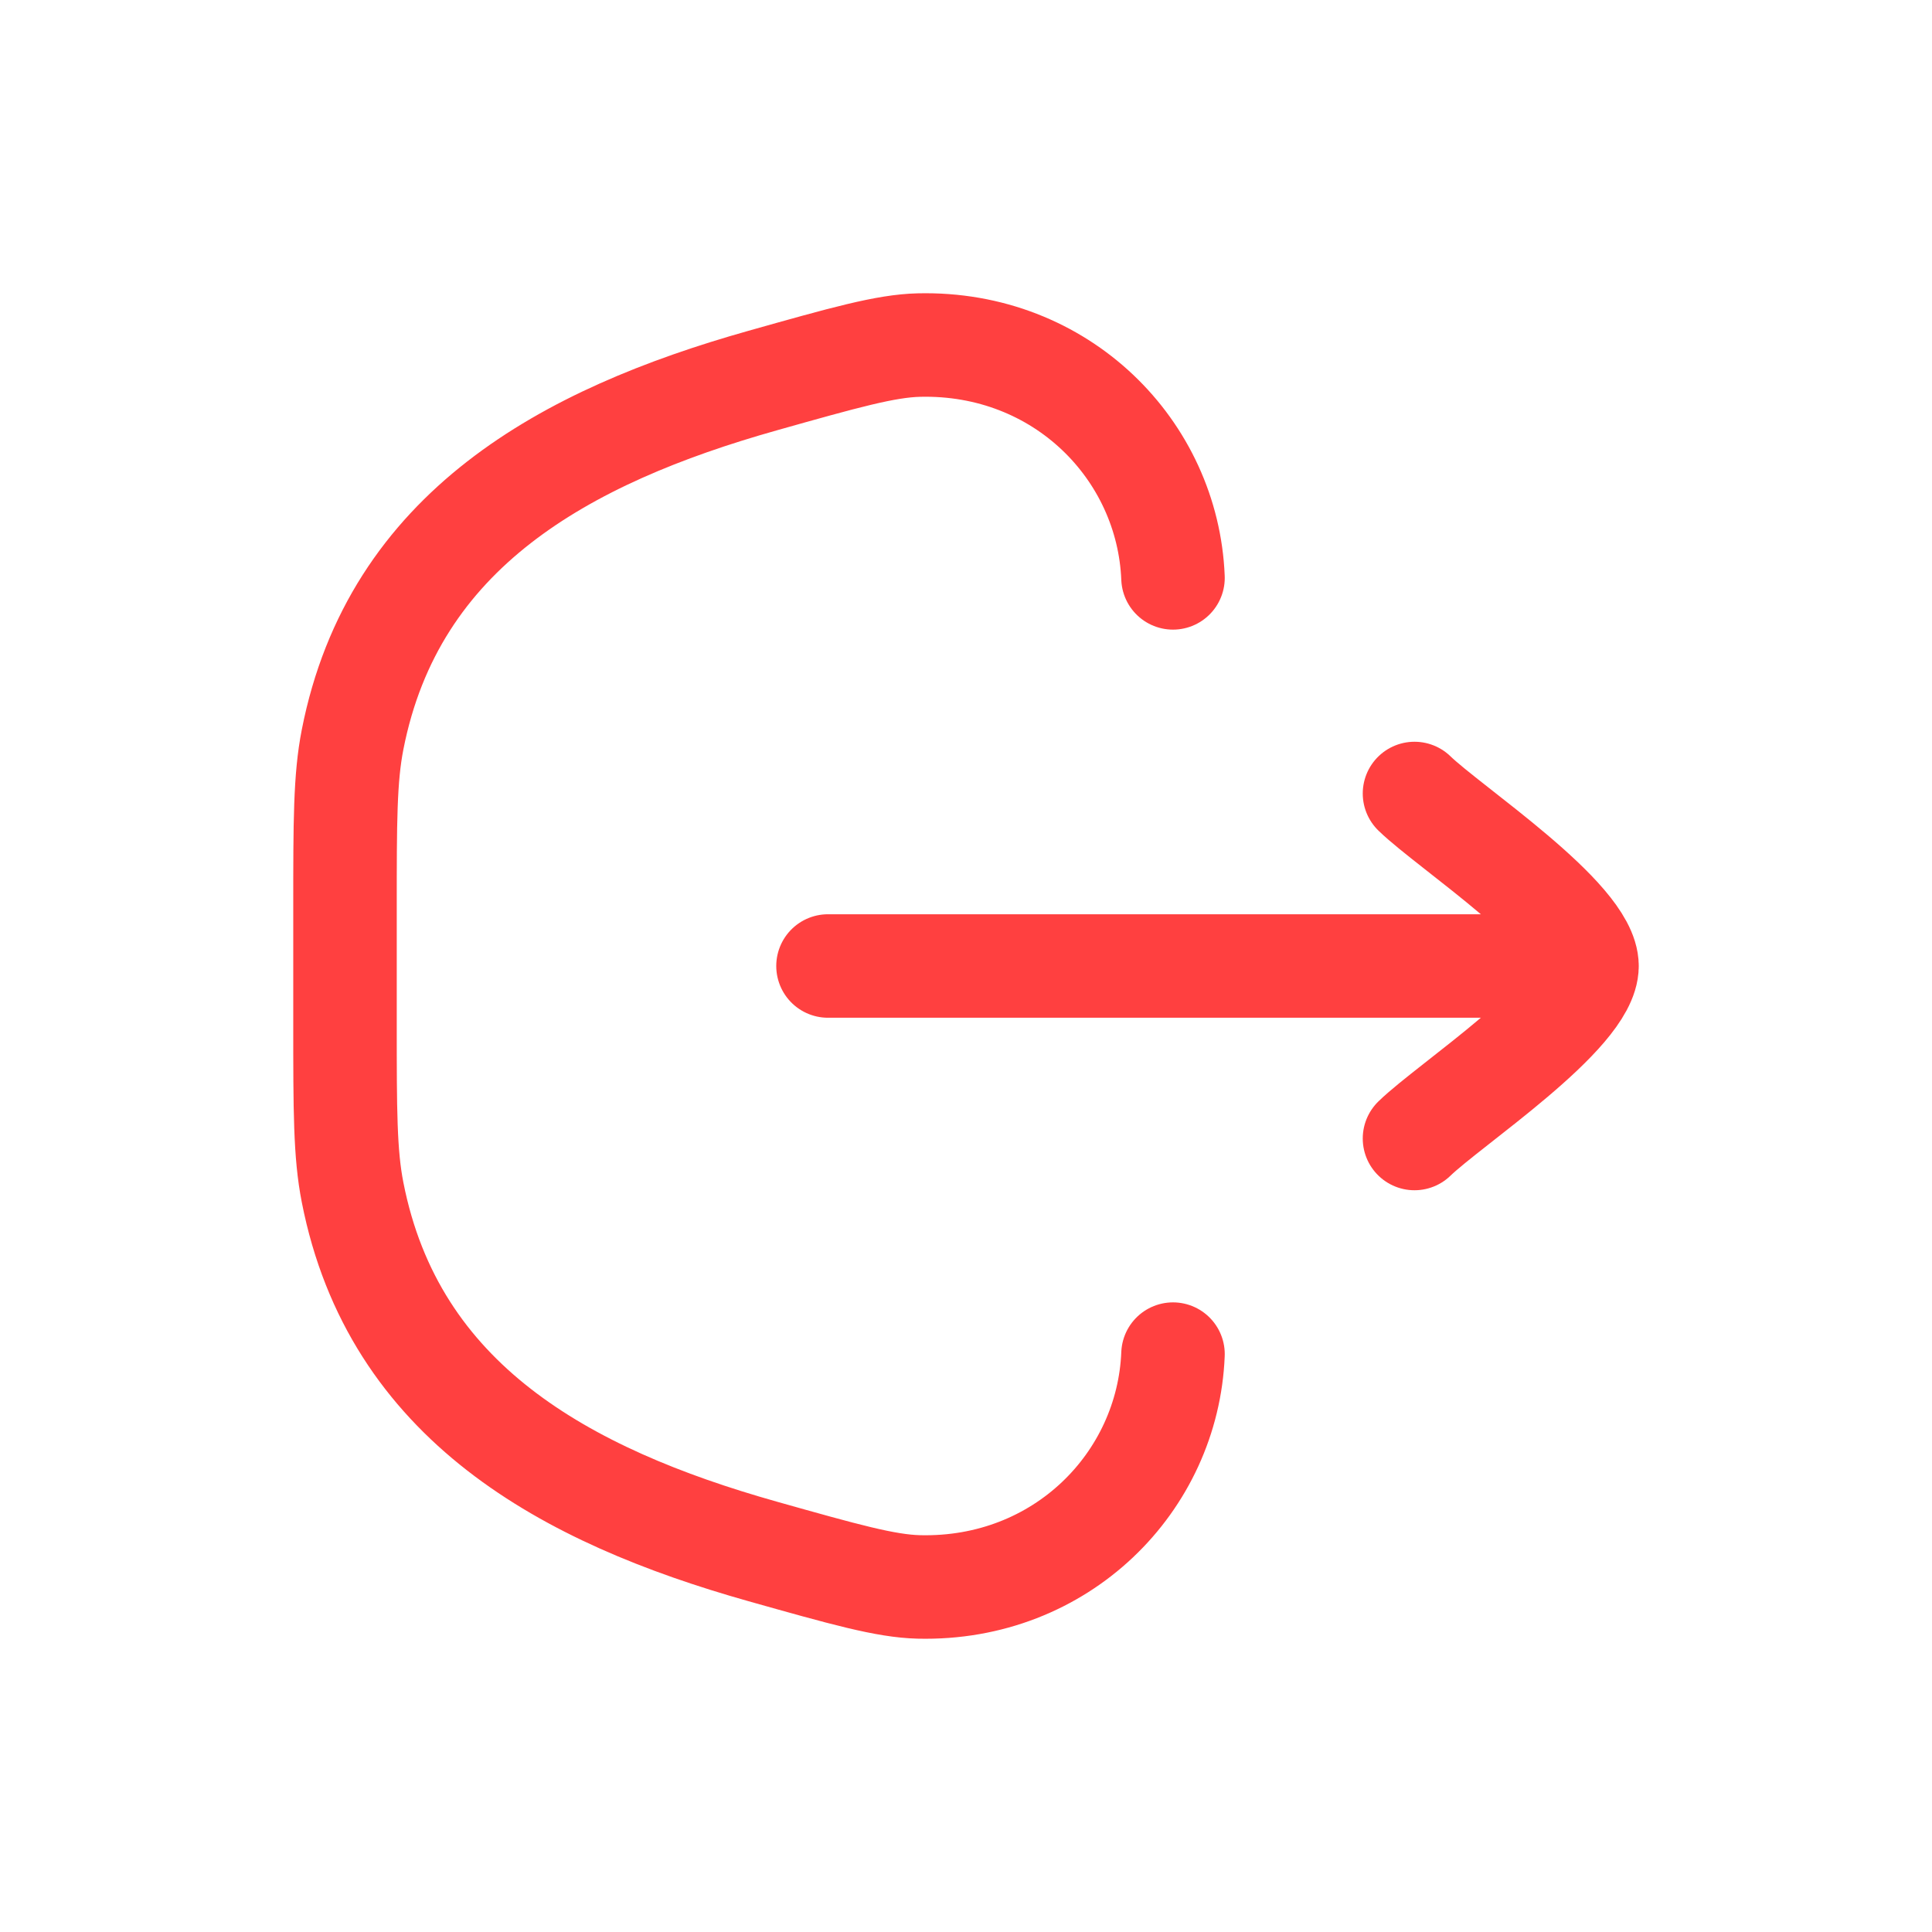 <svg width="28" height="28" viewBox="0 0 28 28" fill="none" xmlns="http://www.w3.org/2000/svg">
<g filter="url(#filter0_d_769_427)">
<path d="M17 15.625C16.926 17.477 15.383 19.049 13.316 18.999C12.835 18.987 12.24 18.819 11.051 18.484C8.19 17.677 5.706 16.32 5.11 13.281C5 12.723 5 12.094 5 10.837L5 9.163C5 7.906 5 7.277 5.11 6.718C5.706 3.68 8.19 2.323 11.051 1.516C12.24 1.181 12.835 1.013 13.316 1.001C15.383 0.951 16.926 2.523 17 4.375" stroke="#FF4040" stroke-width="1.5" stroke-linecap="round"/>
<path d="M23 10H12M23 10C23 9.3 21.006 7.992 20.5 7.5M23 10C23 10.7 21.006 12.008 20.5 12.5" stroke="#FF4040" stroke-width="1.5" stroke-linecap="round" stroke-linejoin="round"/>
</g>
<defs>
<filter id="filter0_d_769_427" x="0.25" y="0.25" width="27.5" height="27.5" filterUnits="userSpaceOnUse" color-interpolation-filters="sRGB">
<feFlood flood-opacity="0" result="BackgroundImageFix"/>
<feColorMatrix in="SourceAlpha" type="matrix" values="0 0 0 0 0 0 0 0 0 0 0 0 0 0 0 0 0 0 127 0" result="hardAlpha"/>
<feOffset dy="4"/>
<feGaussianBlur stdDeviation="2"/>
<feComposite in2="hardAlpha" operator="out"/>
<feColorMatrix type="matrix" values="0 0 0 0 0 0 0 0 0 0 0 0 0 0 0 0 0 0 0.25 0"/>
<feBlend mode="normal" in2="BackgroundImageFix" result="effect1_dropShadow_769_427"/>
<feBlend mode="normal" in="SourceGraphic" in2="effect1_dropShadow_769_427" result="shape"/>
</filter>
</defs>
</svg>
